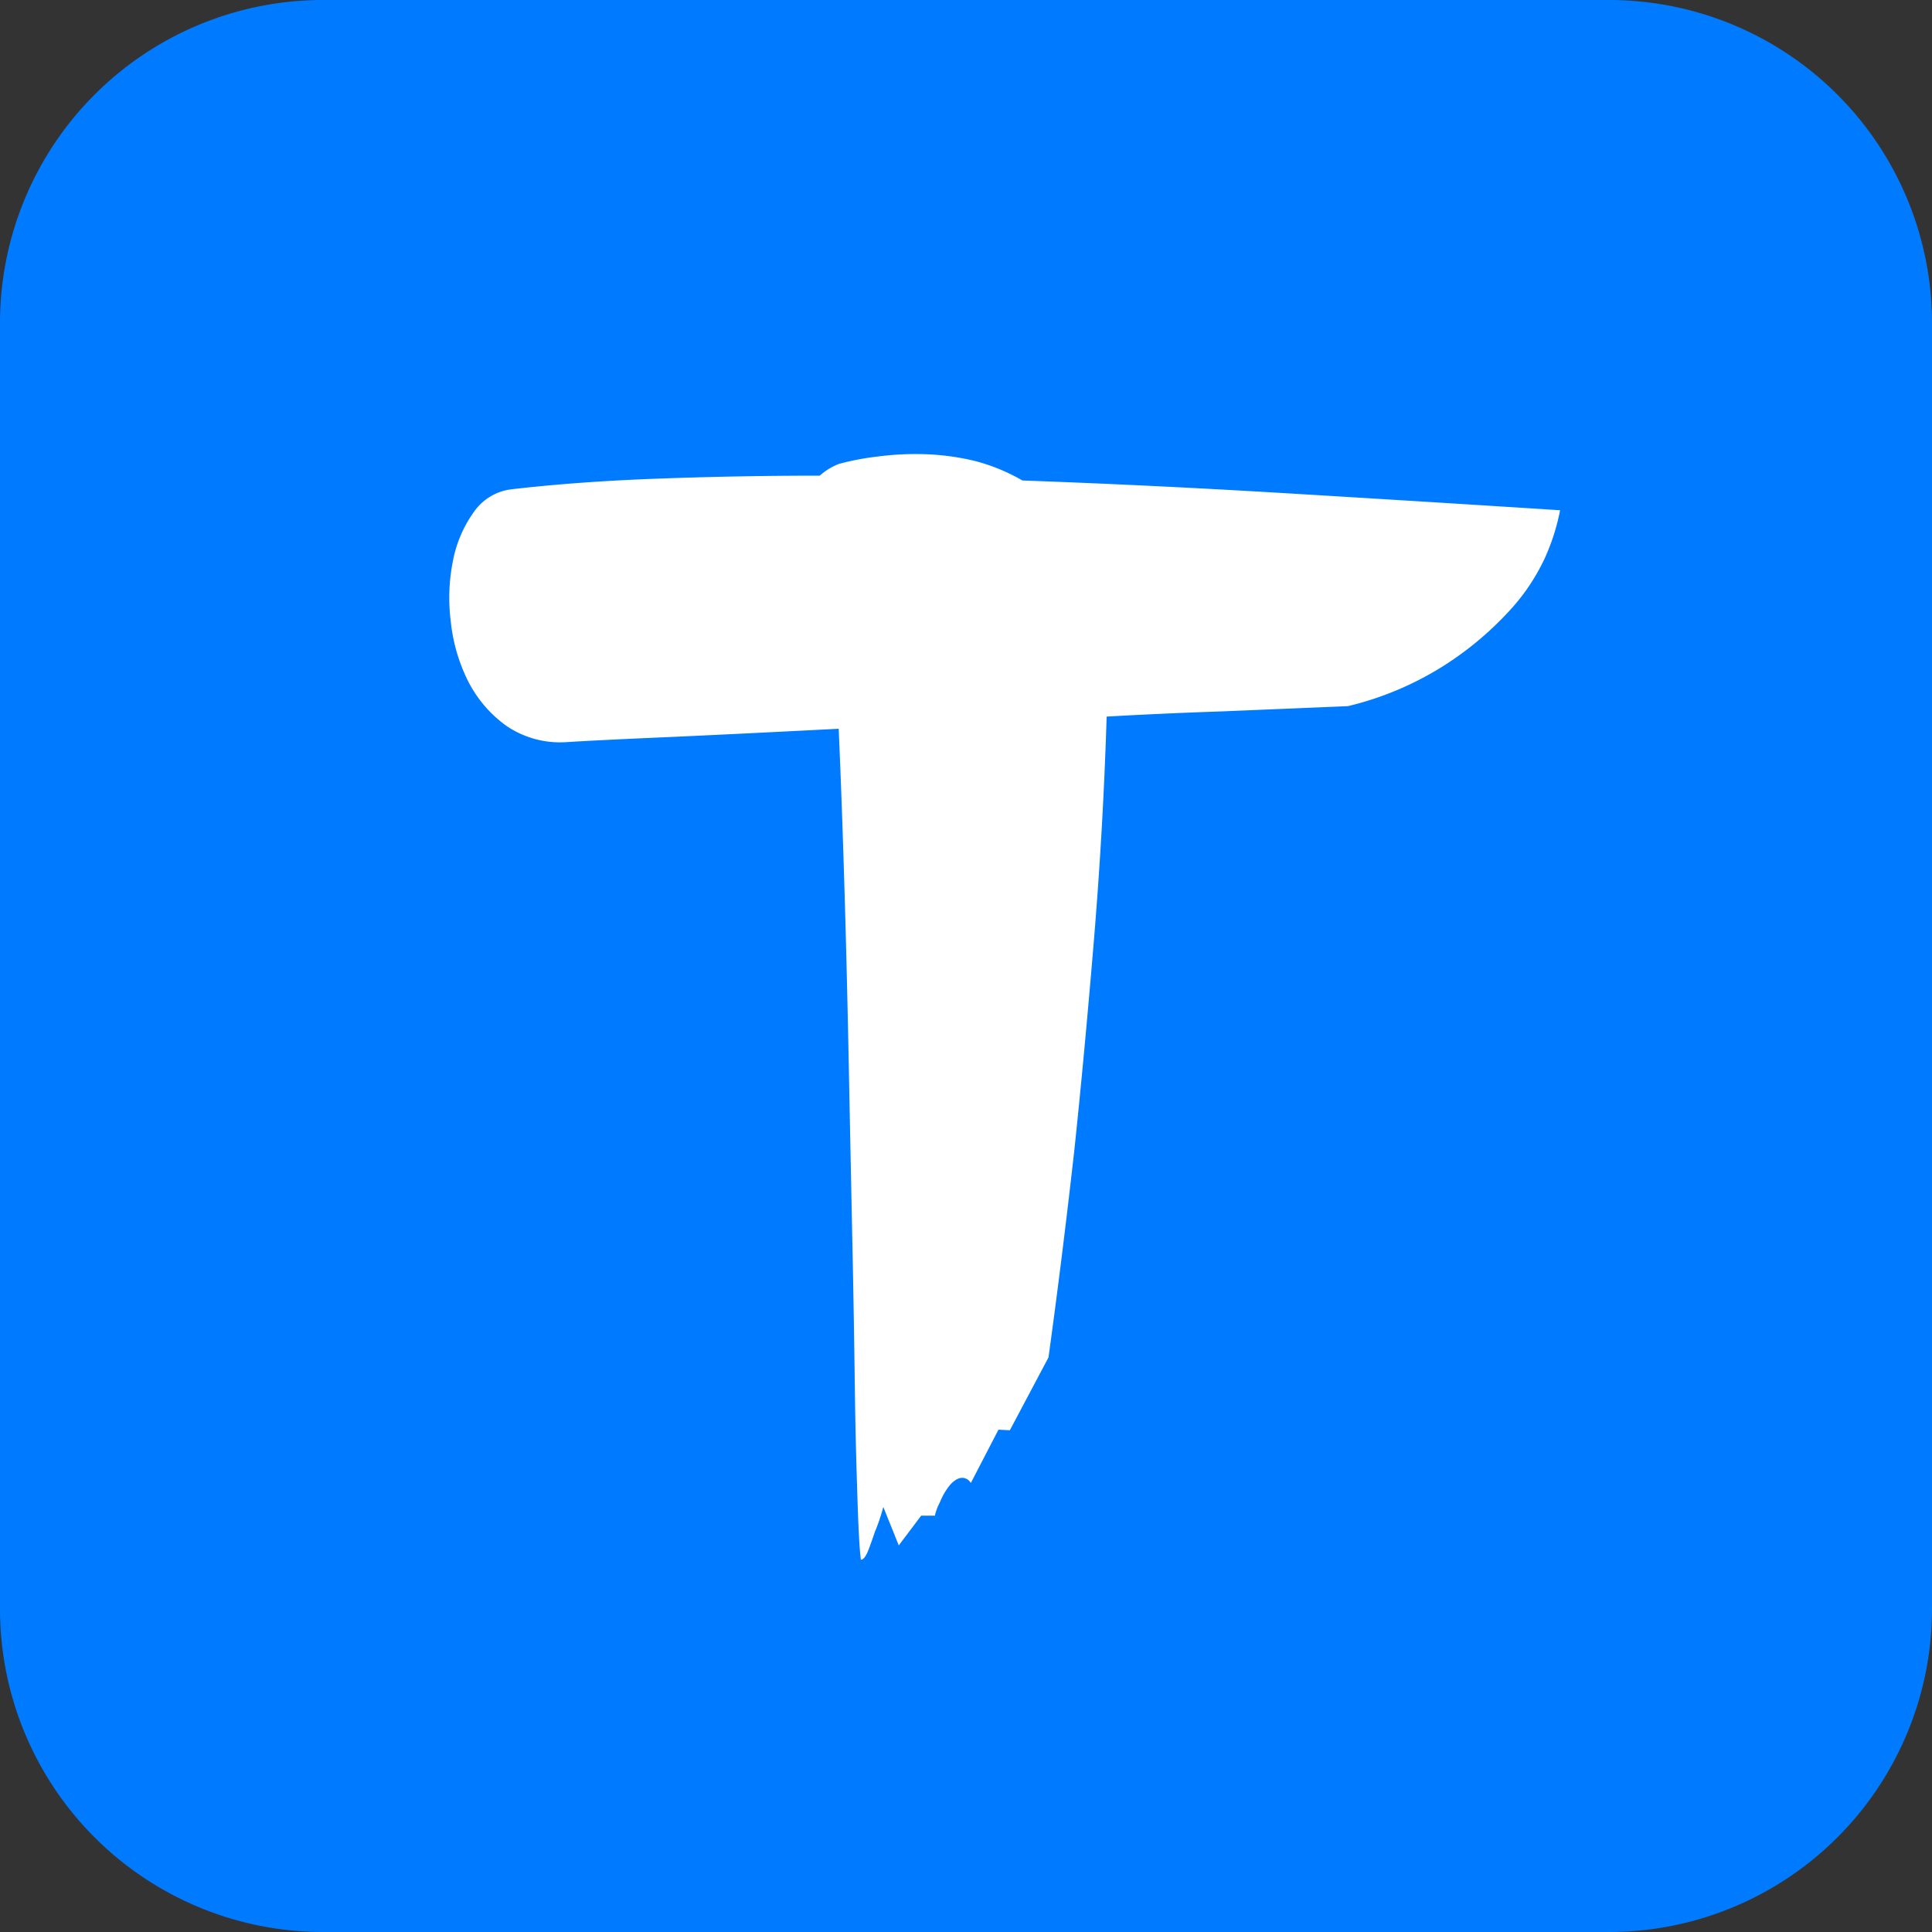 <svg id="Layer_1" data-name="Layer 1" xmlns="http://www.w3.org/2000/svg" viewBox="0 0 100 100"><rect x="0" y="0" width="100" height="100" fill="#333333" stroke="none"/><defs><style>.cls-1{fill:#007bff;}.cls-2{fill:#fff;}</style></defs><title>logo</title><path class="cls-1" d="M100,83.33A16.72,16.72,0,0,1,83.33,100H16.67A16.72,16.72,0,0,1,0,83.33V16.67A16.72,16.72,0,0,1,16.67,0H83.33A16.72,16.72,0,0,1,100,16.67Z"/><path class="cls-2" d="M52.92,24.87q6.67.24,13.65.66t14.18.88a11.1,11.1,0,0,1-.8,2.5A10.65,10.65,0,0,1,78,31.75a16.84,16.84,0,0,1-3.29,2.72,16.41,16.41,0,0,1-4.94,2.08l-6.49.27c-2.07.07-4.06.16-6,.27q-.18,5.83-.67,11.71t-1,10.71q-.63,5.61-1.34,10.75l-2,3.77L51.68,74l-1.43,2.76a.53.53,0,0,0-.26-.23c-.24-.1-.51,0-.8.31a3.36,3.36,0,0,0-.54.92,2.59,2.59,0,0,0-.26.69h-.71l-1.16,1.54L45.72,78a9.91,9.91,0,0,1-.44,1.3q-.18.54-.36,1c-.12.28-.24.43-.36.43-.06-.41-.12-1.39-.17-2.92s-.11-3.44-.14-5.72-.07-4.85-.13-7.72-.12-5.82-.18-8.87-.13-6.09-.22-9.14-.19-5.93-.31-8.64q-6,.31-9.47.46c-2.28.1-3.81.18-4.58.23a4.94,4.94,0,0,1-3.15-.84,6.43,6.43,0,0,1-2-2.35,9,9,0,0,1-.88-3.07A9.71,9.71,0,0,1,23.45,29a6.4,6.4,0,0,1,1.07-2.49,2.77,2.77,0,0,1,2-1.19q3.38-.39,7.38-.54c2.66-.1,5.51-.16,8.53-.16a3.21,3.21,0,0,1,1-.61,13.77,13.77,0,0,1,2-.38,15,15,0,0,1,2.45-.12,12.7,12.7,0,0,1,2.58.35A9.77,9.77,0,0,1,52.92,24.87Z"/></svg>